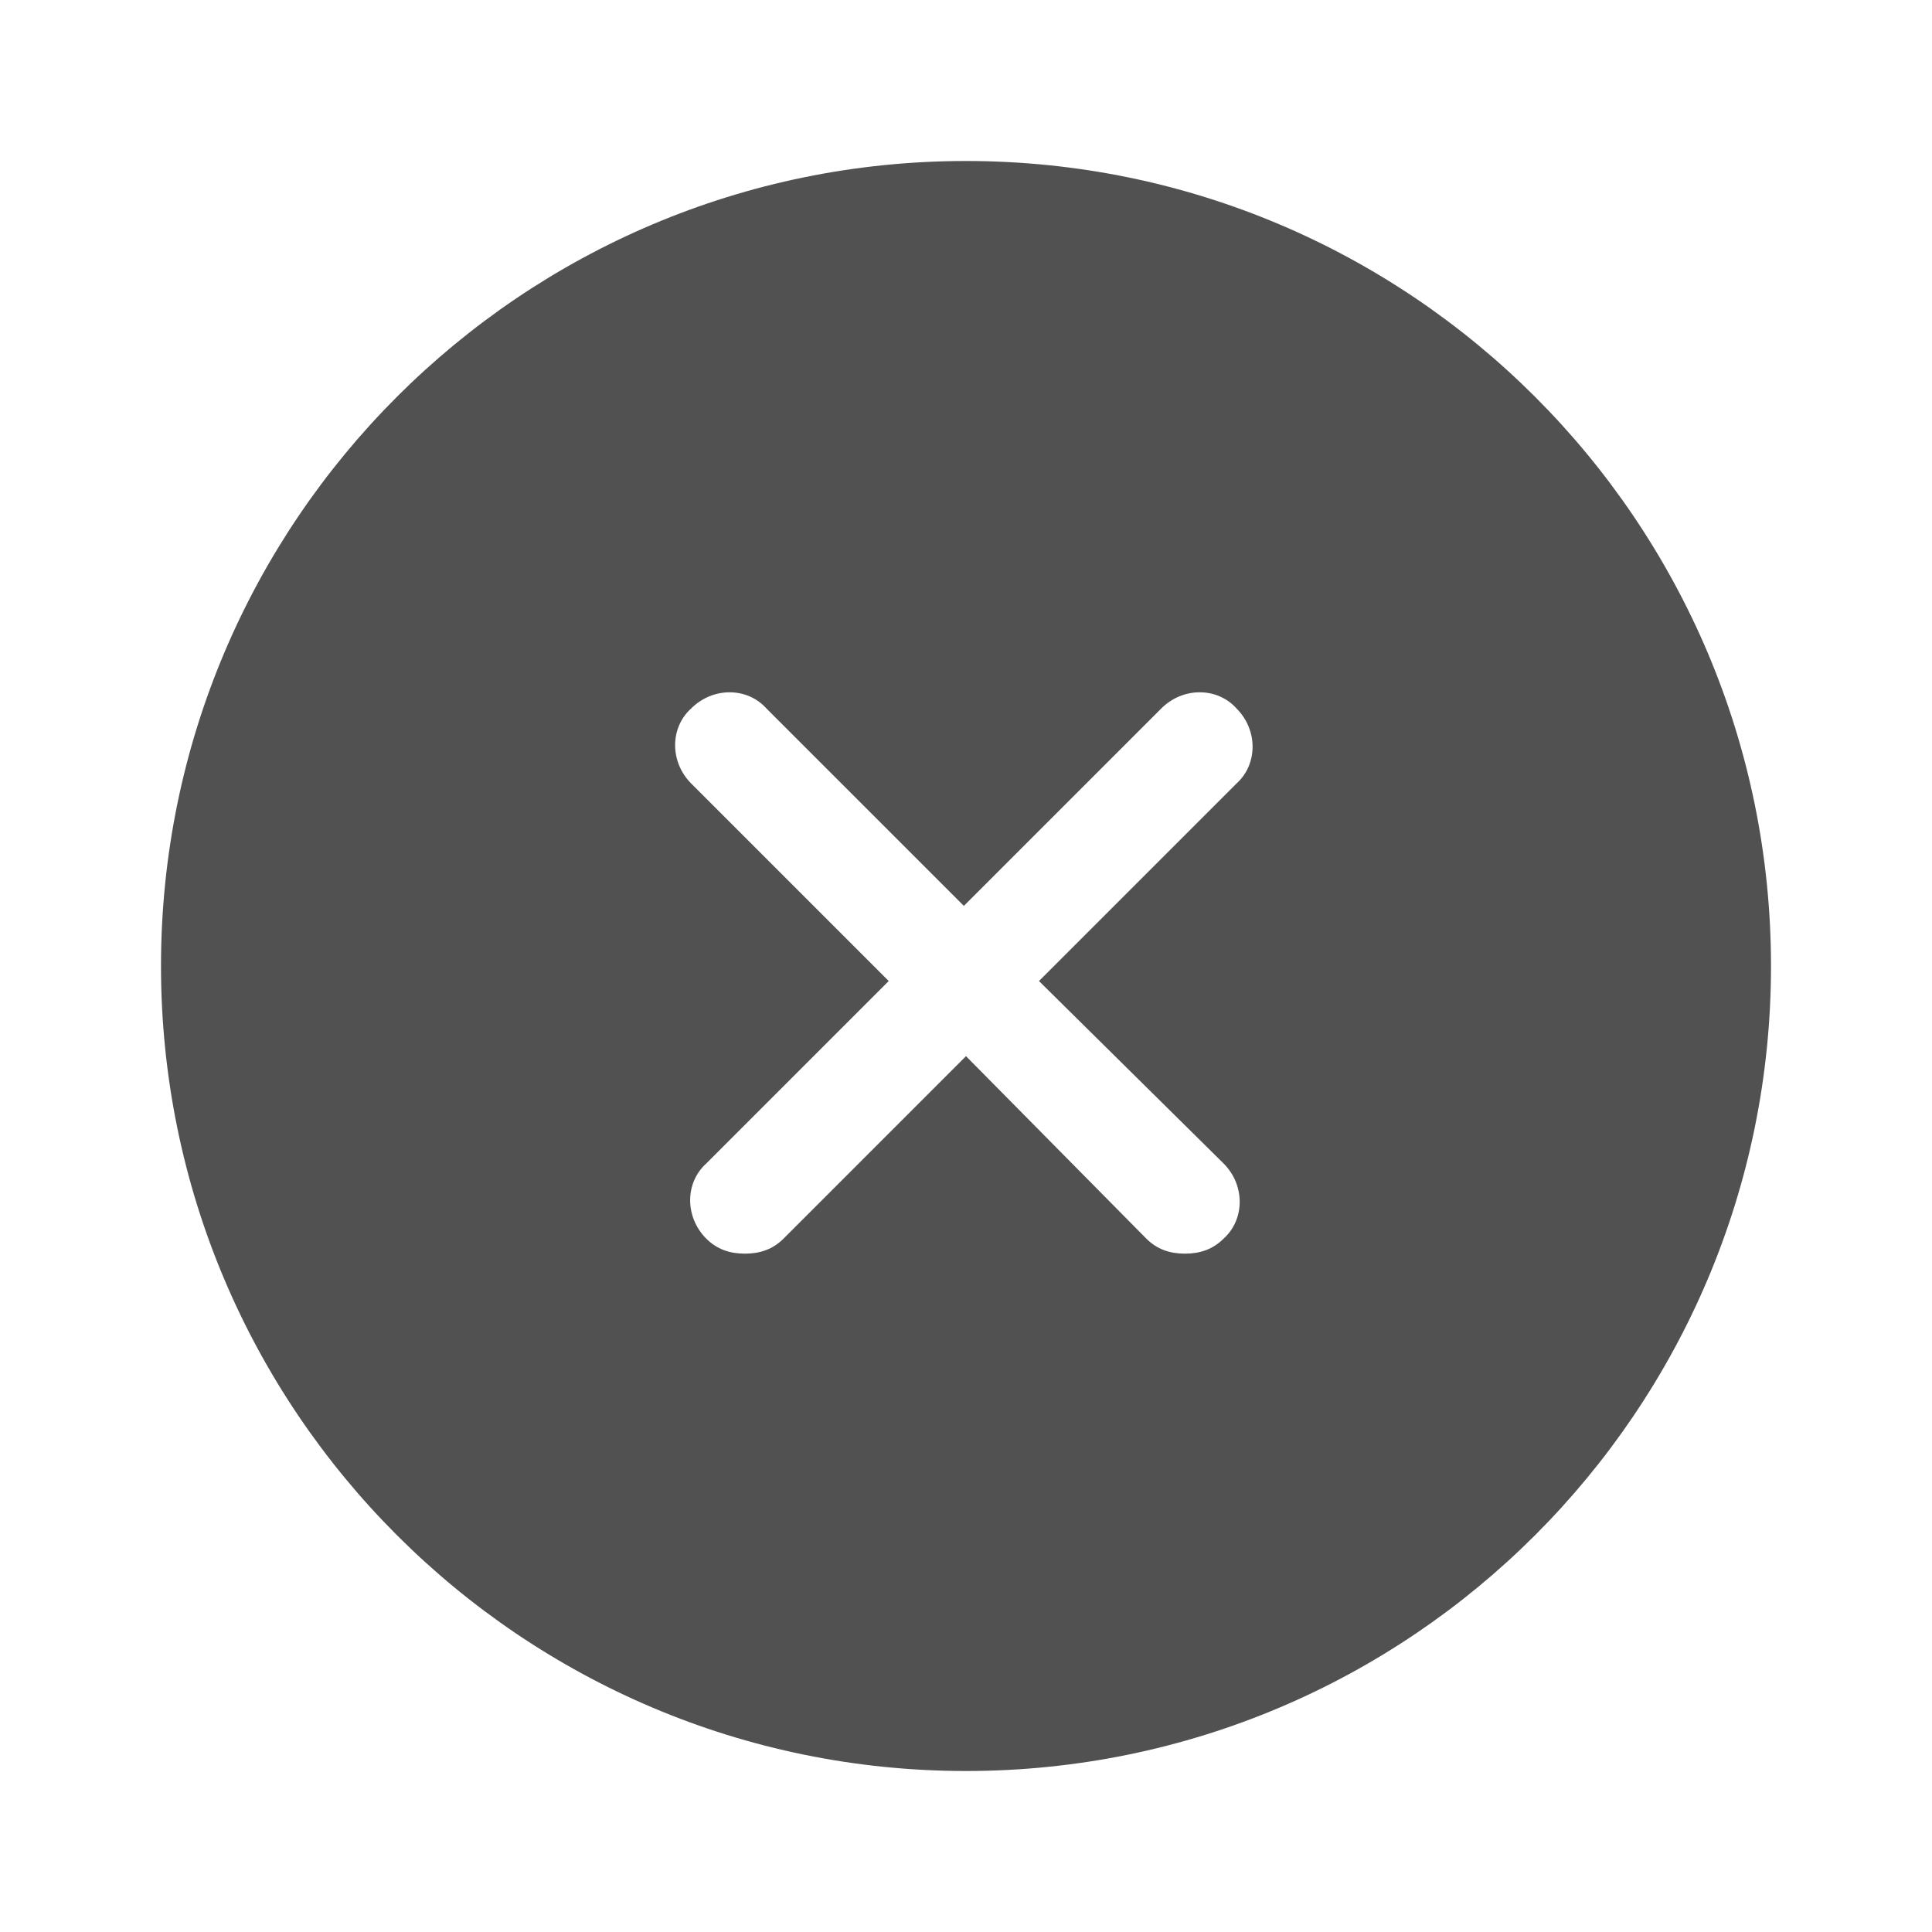 <?xml version="1.0" standalone="no"?><!DOCTYPE svg PUBLIC "-//W3C//DTD SVG 1.1//EN" "http://www.w3.org/Graphics/SVG/1.1/DTD/svg11.dtd"><svg t="1643465437950" class="icon" viewBox="0 0 1024 1024" version="1.1" xmlns="http://www.w3.org/2000/svg" p-id="2114" xmlns:xlink="http://www.w3.org/1999/xlink" width="200" height="200"><defs><style type="text/css">@font-face { font-weight: 400; font-style: normal; font-family: Circular-Loom; src: url("https://cdn.loom.com/assets/fonts/circular/CircularXXWeb-Book-cd7d2bcec649b1243839a15d5eb8f0a3.woff2") format("woff2"); }
@font-face { font-weight: 500; font-style: normal; font-family: Circular-Loom; src: url("https://cdn.loom.com/assets/fonts/circular/CircularXXWeb-Medium-d74eac43c78bd5852478998ce63dceb3.woff2") format("woff2"); }
@font-face { font-weight: 700; font-style: normal; font-family: Circular-Loom; src: url("https://cdn.loom.com/assets/fonts/circular/CircularXXWeb-Bold-83b8ceaf77f49c7cffa44107561909e4.woff2") format("woff2"); }
@font-face { font-weight: 900; font-style: normal; font-family: Circular-Loom; src: url("https://cdn.loom.com/assets/fonts/circular/CircularXXWeb-Black-bf067ecb8aa777ceb6df7d72226febca.woff2") format("woff2"); }
</style></defs><path d="M512 85.333C276.48 85.333 85.333 276.48 85.333 512S276.48 938.667 512 938.667 938.667 747.52 938.667 512 747.52 85.333 512 85.333z m136.533 531.342c11.378 11.378 11.378 29.582 0 39.822-5.689 5.689-12.516 7.964-20.48 7.964s-14.791-2.276-20.48-7.964L512 559.787l-96.711 96.711c-5.689 5.689-12.516 7.964-20.48 7.964s-14.791-2.276-20.48-7.964c-11.378-11.378-11.378-29.582 0-39.822l96.711-96.711-104.676-104.676c-11.378-11.378-11.378-29.582 0-39.822 11.378-11.378 29.582-11.378 39.822 0l104.676 104.676 104.676-104.676c11.378-11.378 29.582-11.378 39.822 0 11.378 11.378 11.378 29.582 0 39.822l-104.676 104.676 97.849 96.711z" p-id="2115" fill="#515151"></path></svg>
